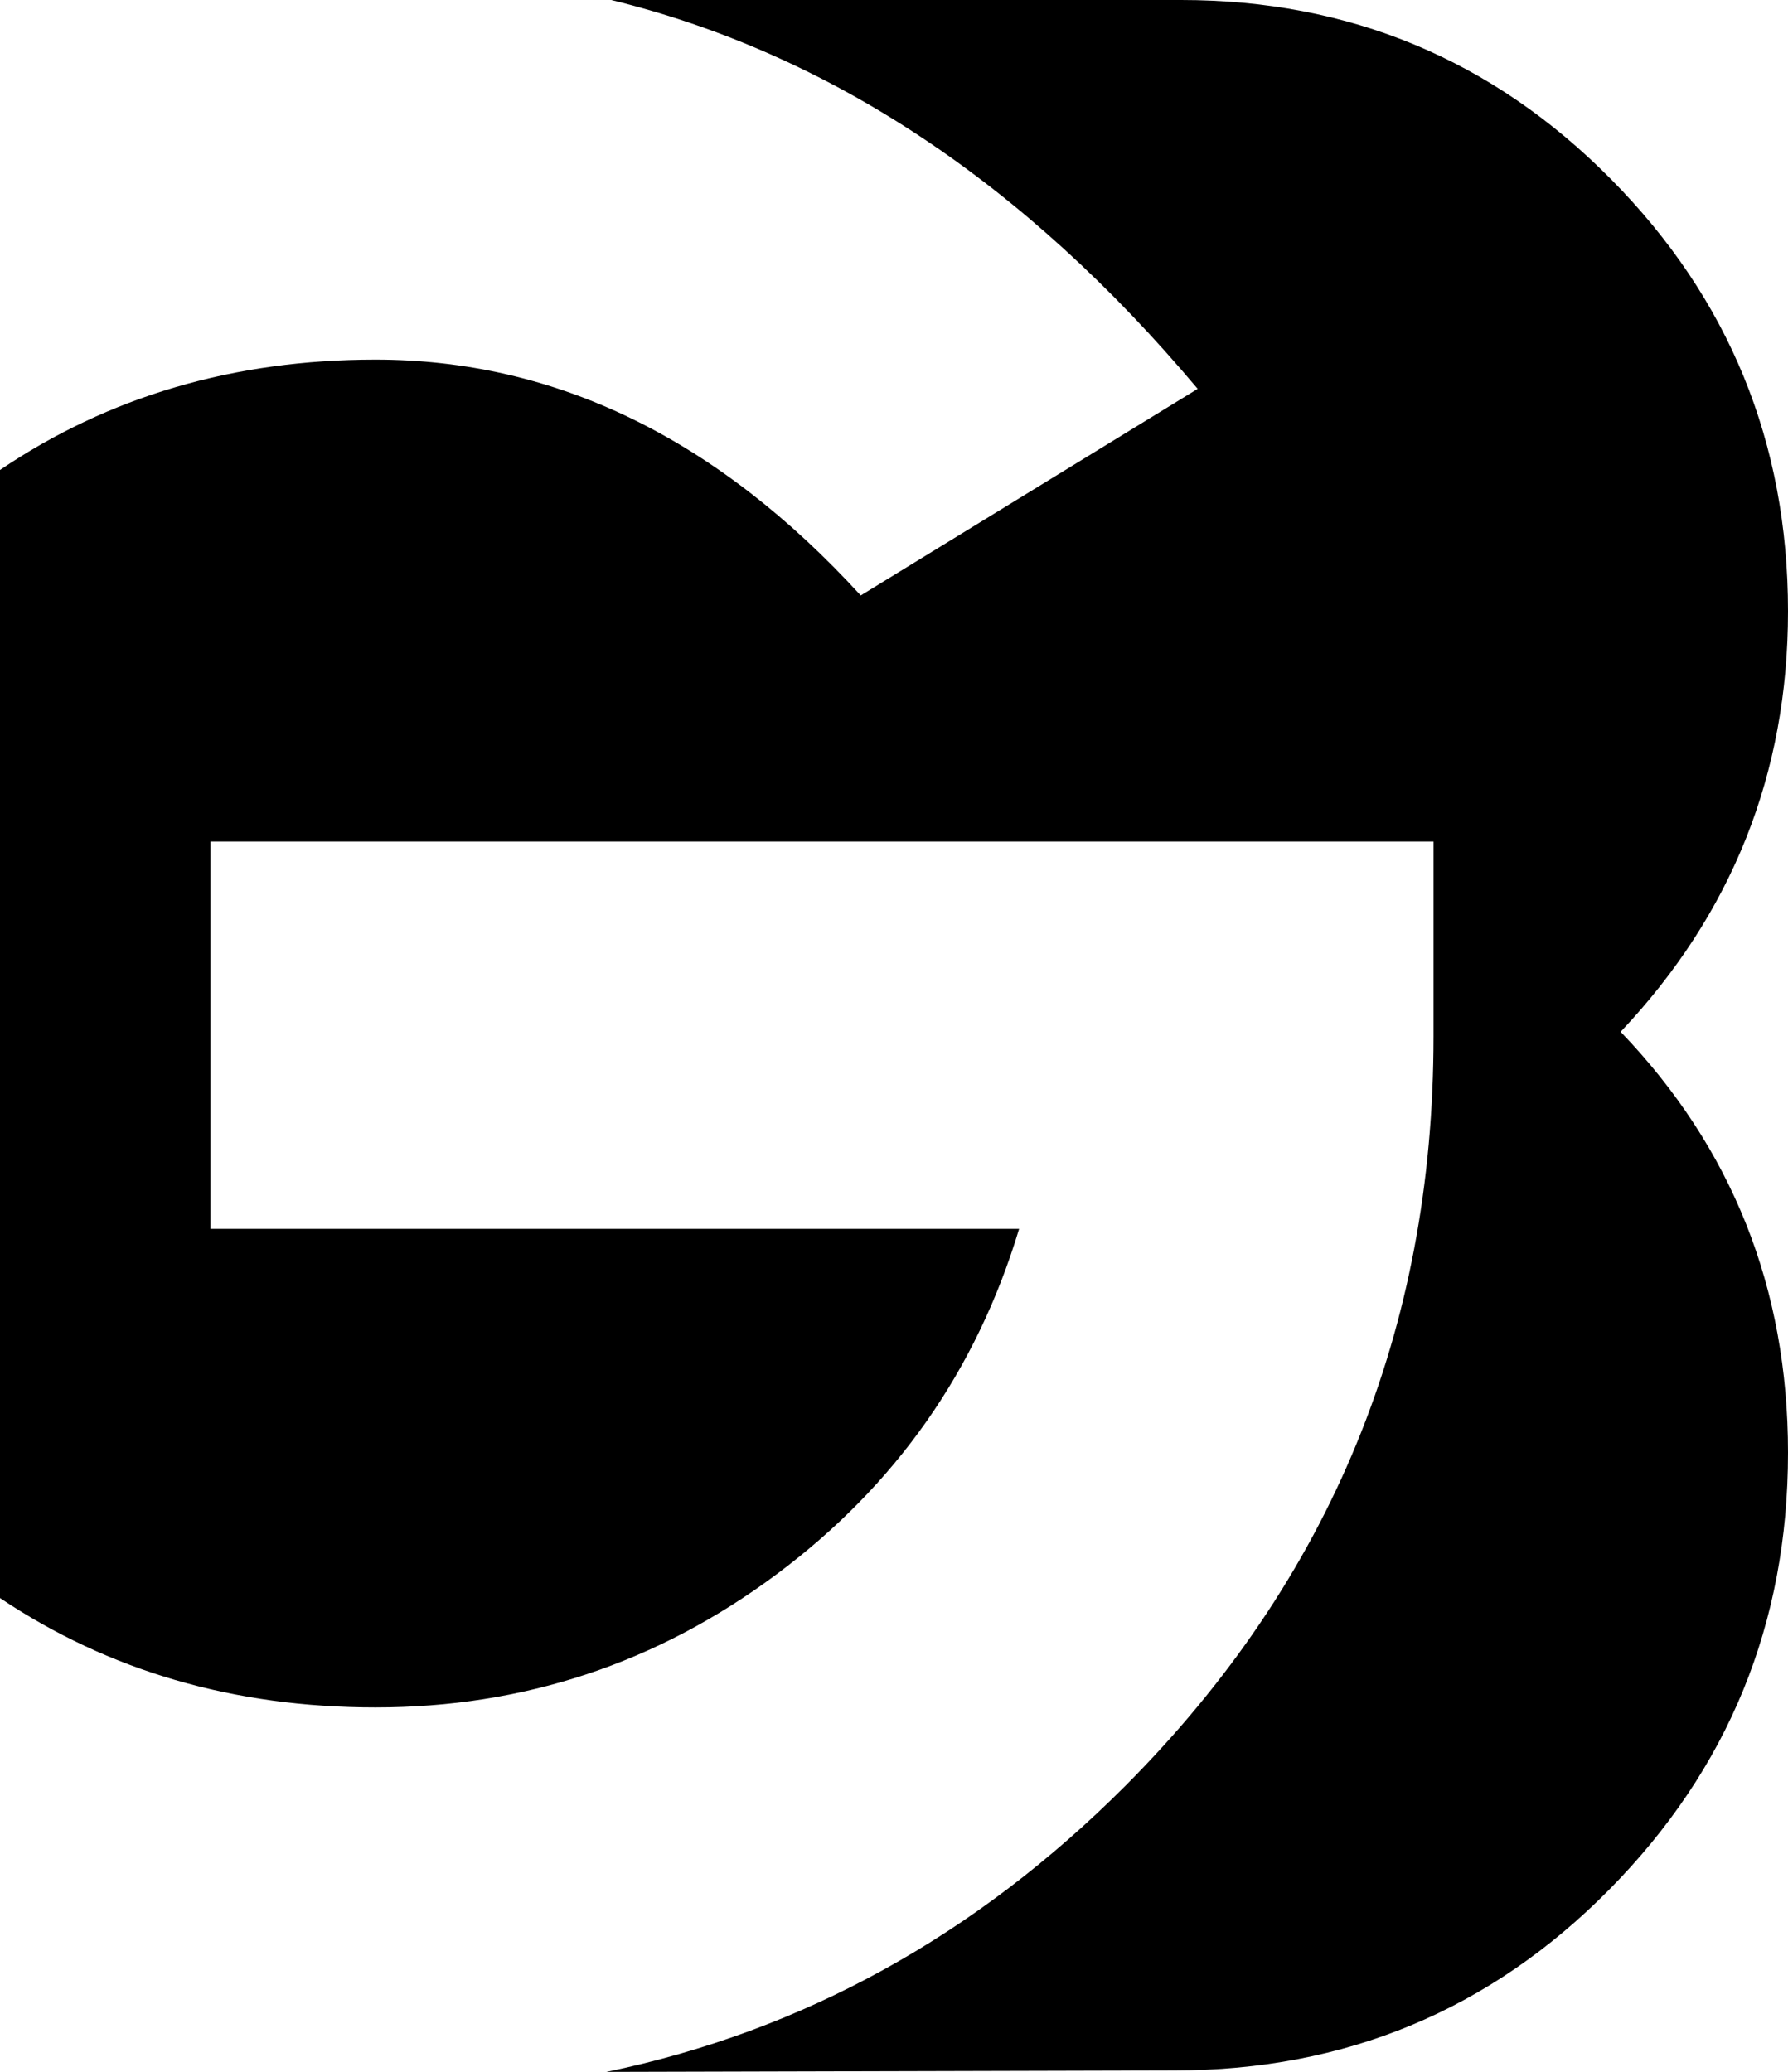 <?xml version="1.0" encoding="utf-8"?>
<!-- Generator: Adobe Illustrator 21.1.0, SVG Export Plug-In . SVG Version: 6.00 Build 0)  -->
<svg version="1.1" baseProfile="basic" id="Layer_1"
	 xmlns="http://www.w3.org/2000/svg" xmlns:xlink="http://www.w3.org/1999/xlink" x="0px" y="0px" viewBox="0 0 733.9 850.4"
	 xml:space="preserve">
<style type="text/css">
	.st0{fill:none;stroke:#000000;stroke-width:2;stroke-miterlimit:10;}
	.st1{fill:#FFFFFF;}
	.st2{fill:#3C3C3B;}
</style>
<path d="M733.9,250.9c0-69.2-24.2-128.4-72.7-177.4C612.7,24.5,553.9,0,484.8,0H250.9c89.4,21.9,169.6,75,240.7,159.6l-138.3,84.8
	c-59-64.5-125.4-96.8-199.2-96.8C96,147.6,44.6,162.7,0,192.9v463c44.6,29.9,96,44.9,154.1,44.9c60.9,0,115.7-18.2,164.6-54.6
	c48.9-36.4,82.1-83.7,99.6-141.8H86.4V345.4h502v80c0,120.5-42.2,223-126.5,307.6c-61.4,61.5-132.4,100.7-213,117.4l233.2-0.6
	c70,0,129.5-24.7,178.4-74.2c48.9-49.5,73.4-109.2,73.4-179.4c0-67.4-22.9-125-68.7-172.7C711,375,733.9,317.4,733.9,250.9z"/>
</svg>
